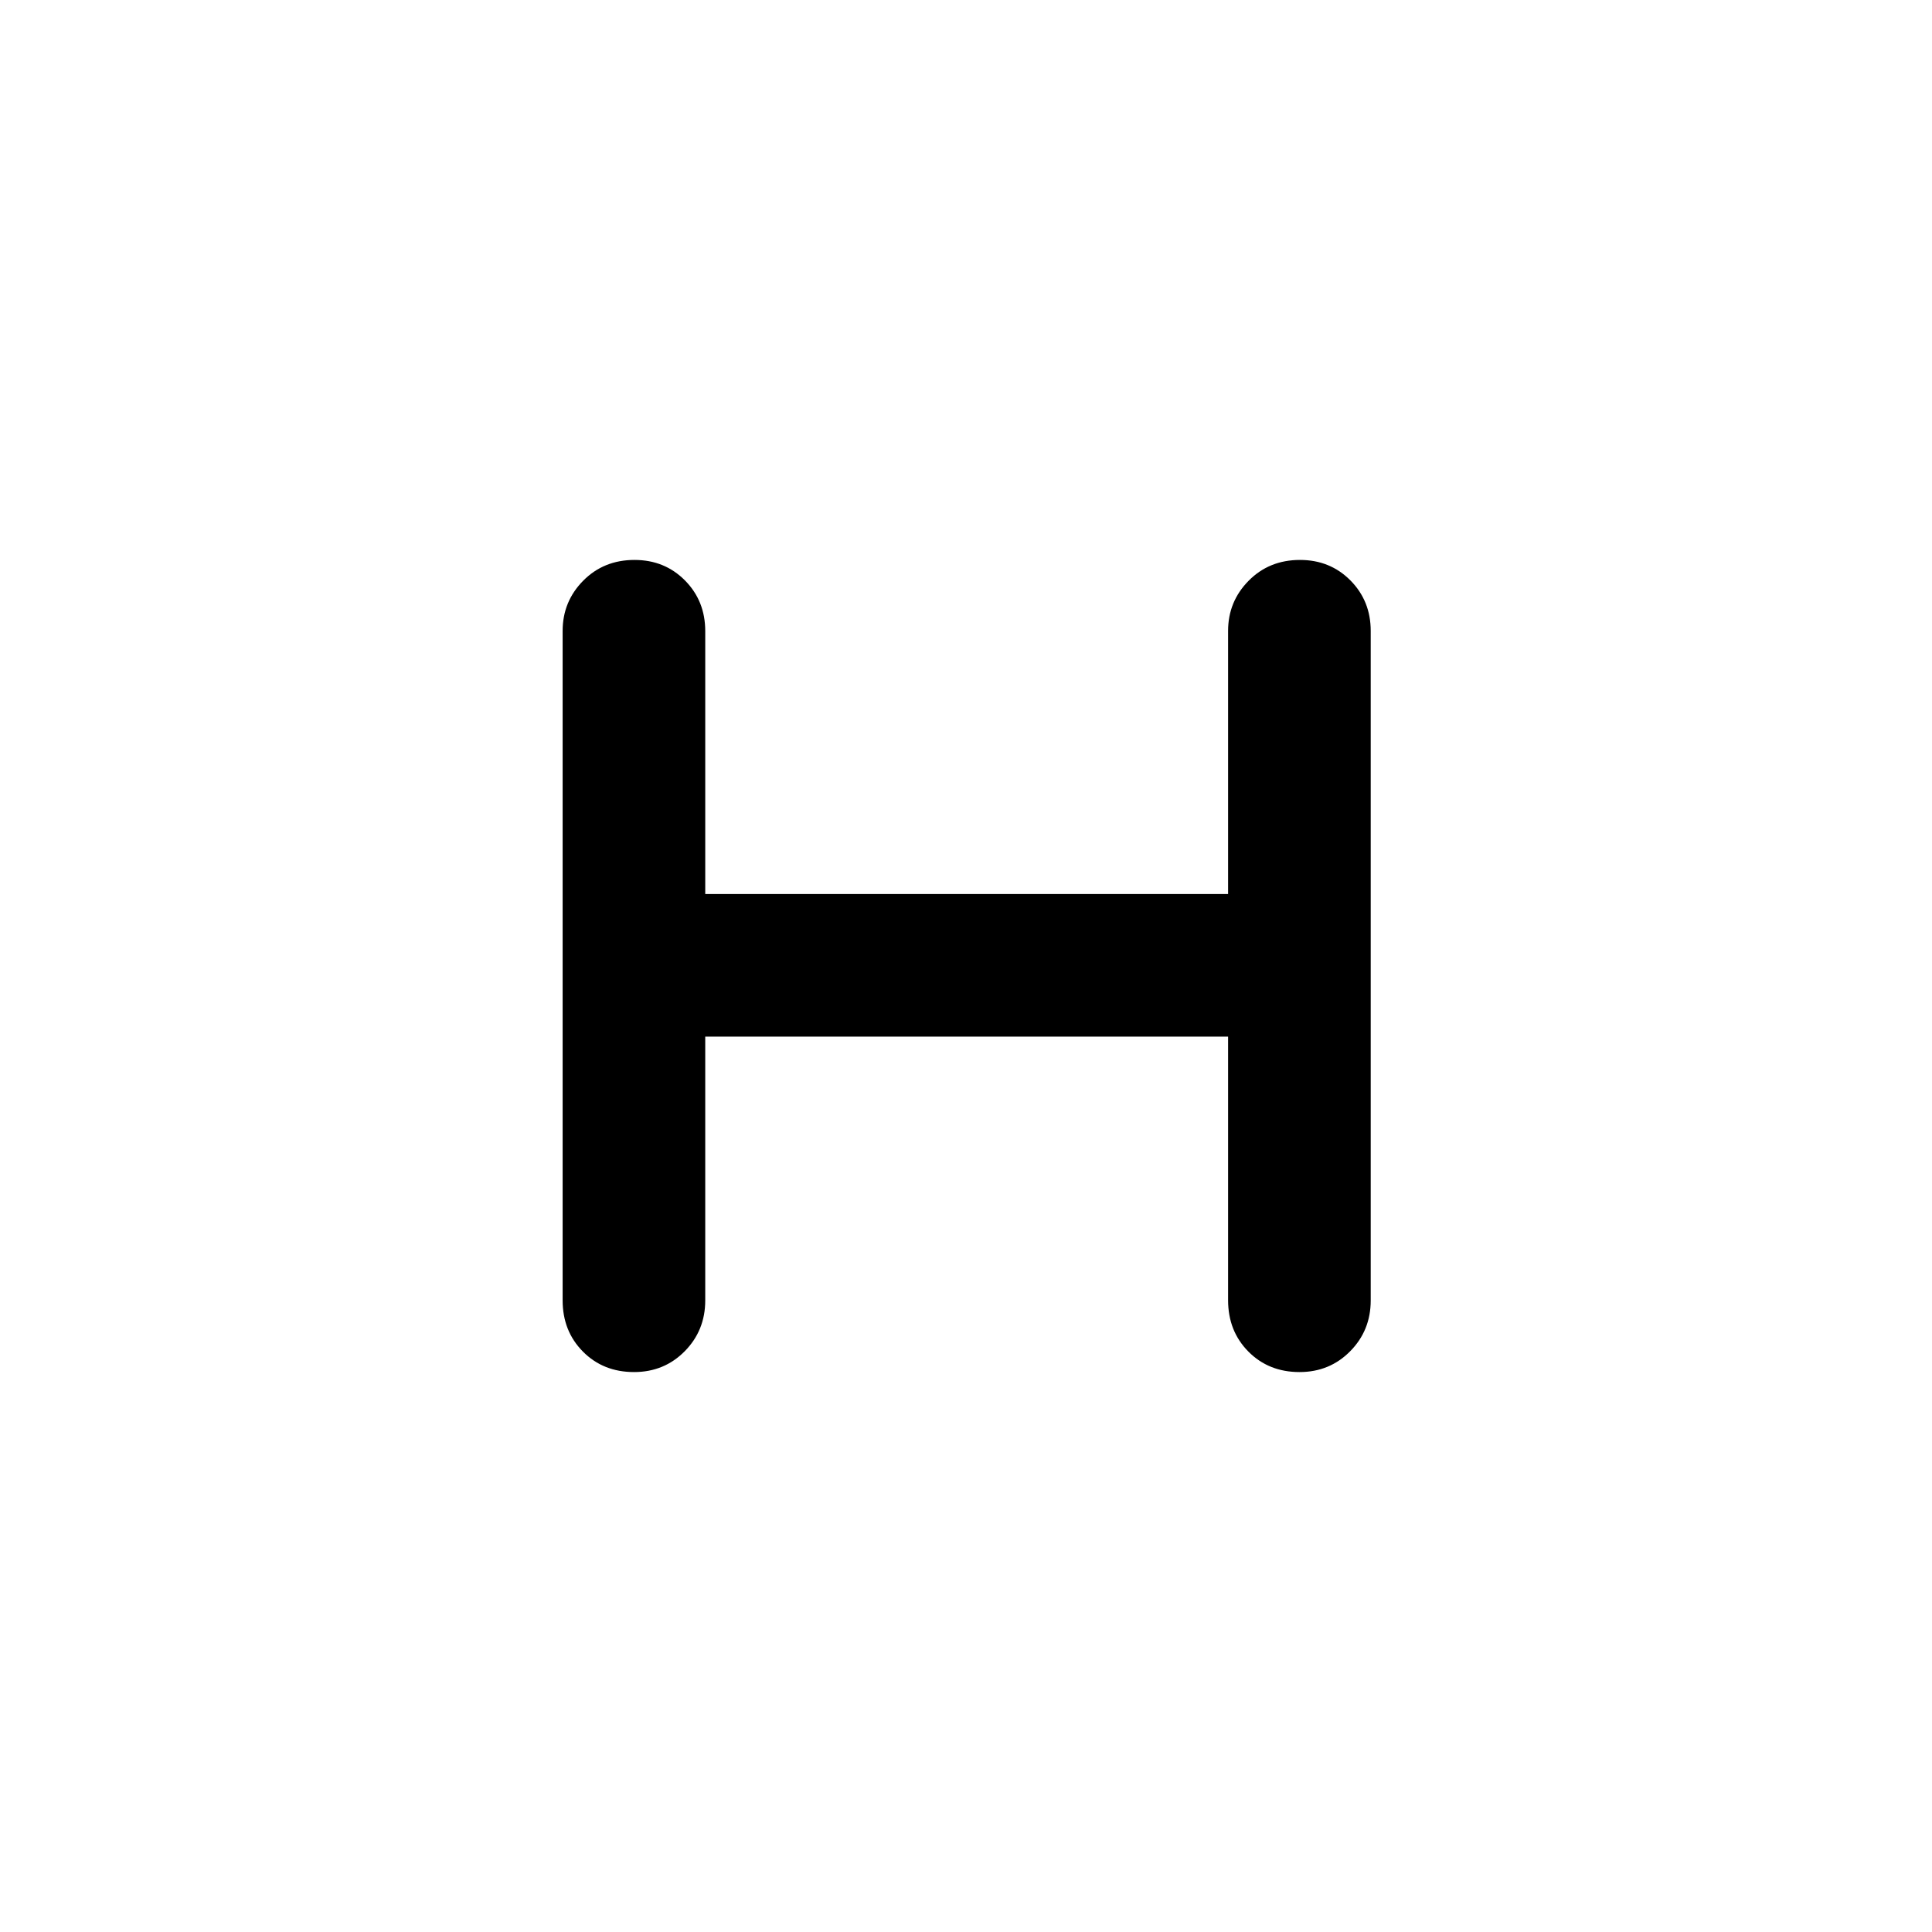 <svg xmlns="http://www.w3.org/2000/svg" height="40" viewBox="0 -960 960 960" width="40"><path d="M350.43-444.9v131.07q0 14.93-10.2 25.26-10.21 10.34-25.18 10.34-15.31 0-25.4-10.17-10.08-10.18-10.08-25.43V-646.5q0-14.6 10.2-24.93 10.21-10.34 25.51-10.34 14.97 0 25.06 10.17 10.09 10.18 10.09 25.19v130.64h259.8V-646.5q0-14.6 10.21-24.93 10.21-10.34 25.51-10.34 14.97 0 25.06 10.17 10.09 10.18 10.09 25.1v332.67q0 14.93-10.21 25.26-10.2 10.34-25.17 10.34-15.31 0-25.4-10.17-10.09-10.18-10.09-25.53V-444.9h-259.8Z"/></svg>